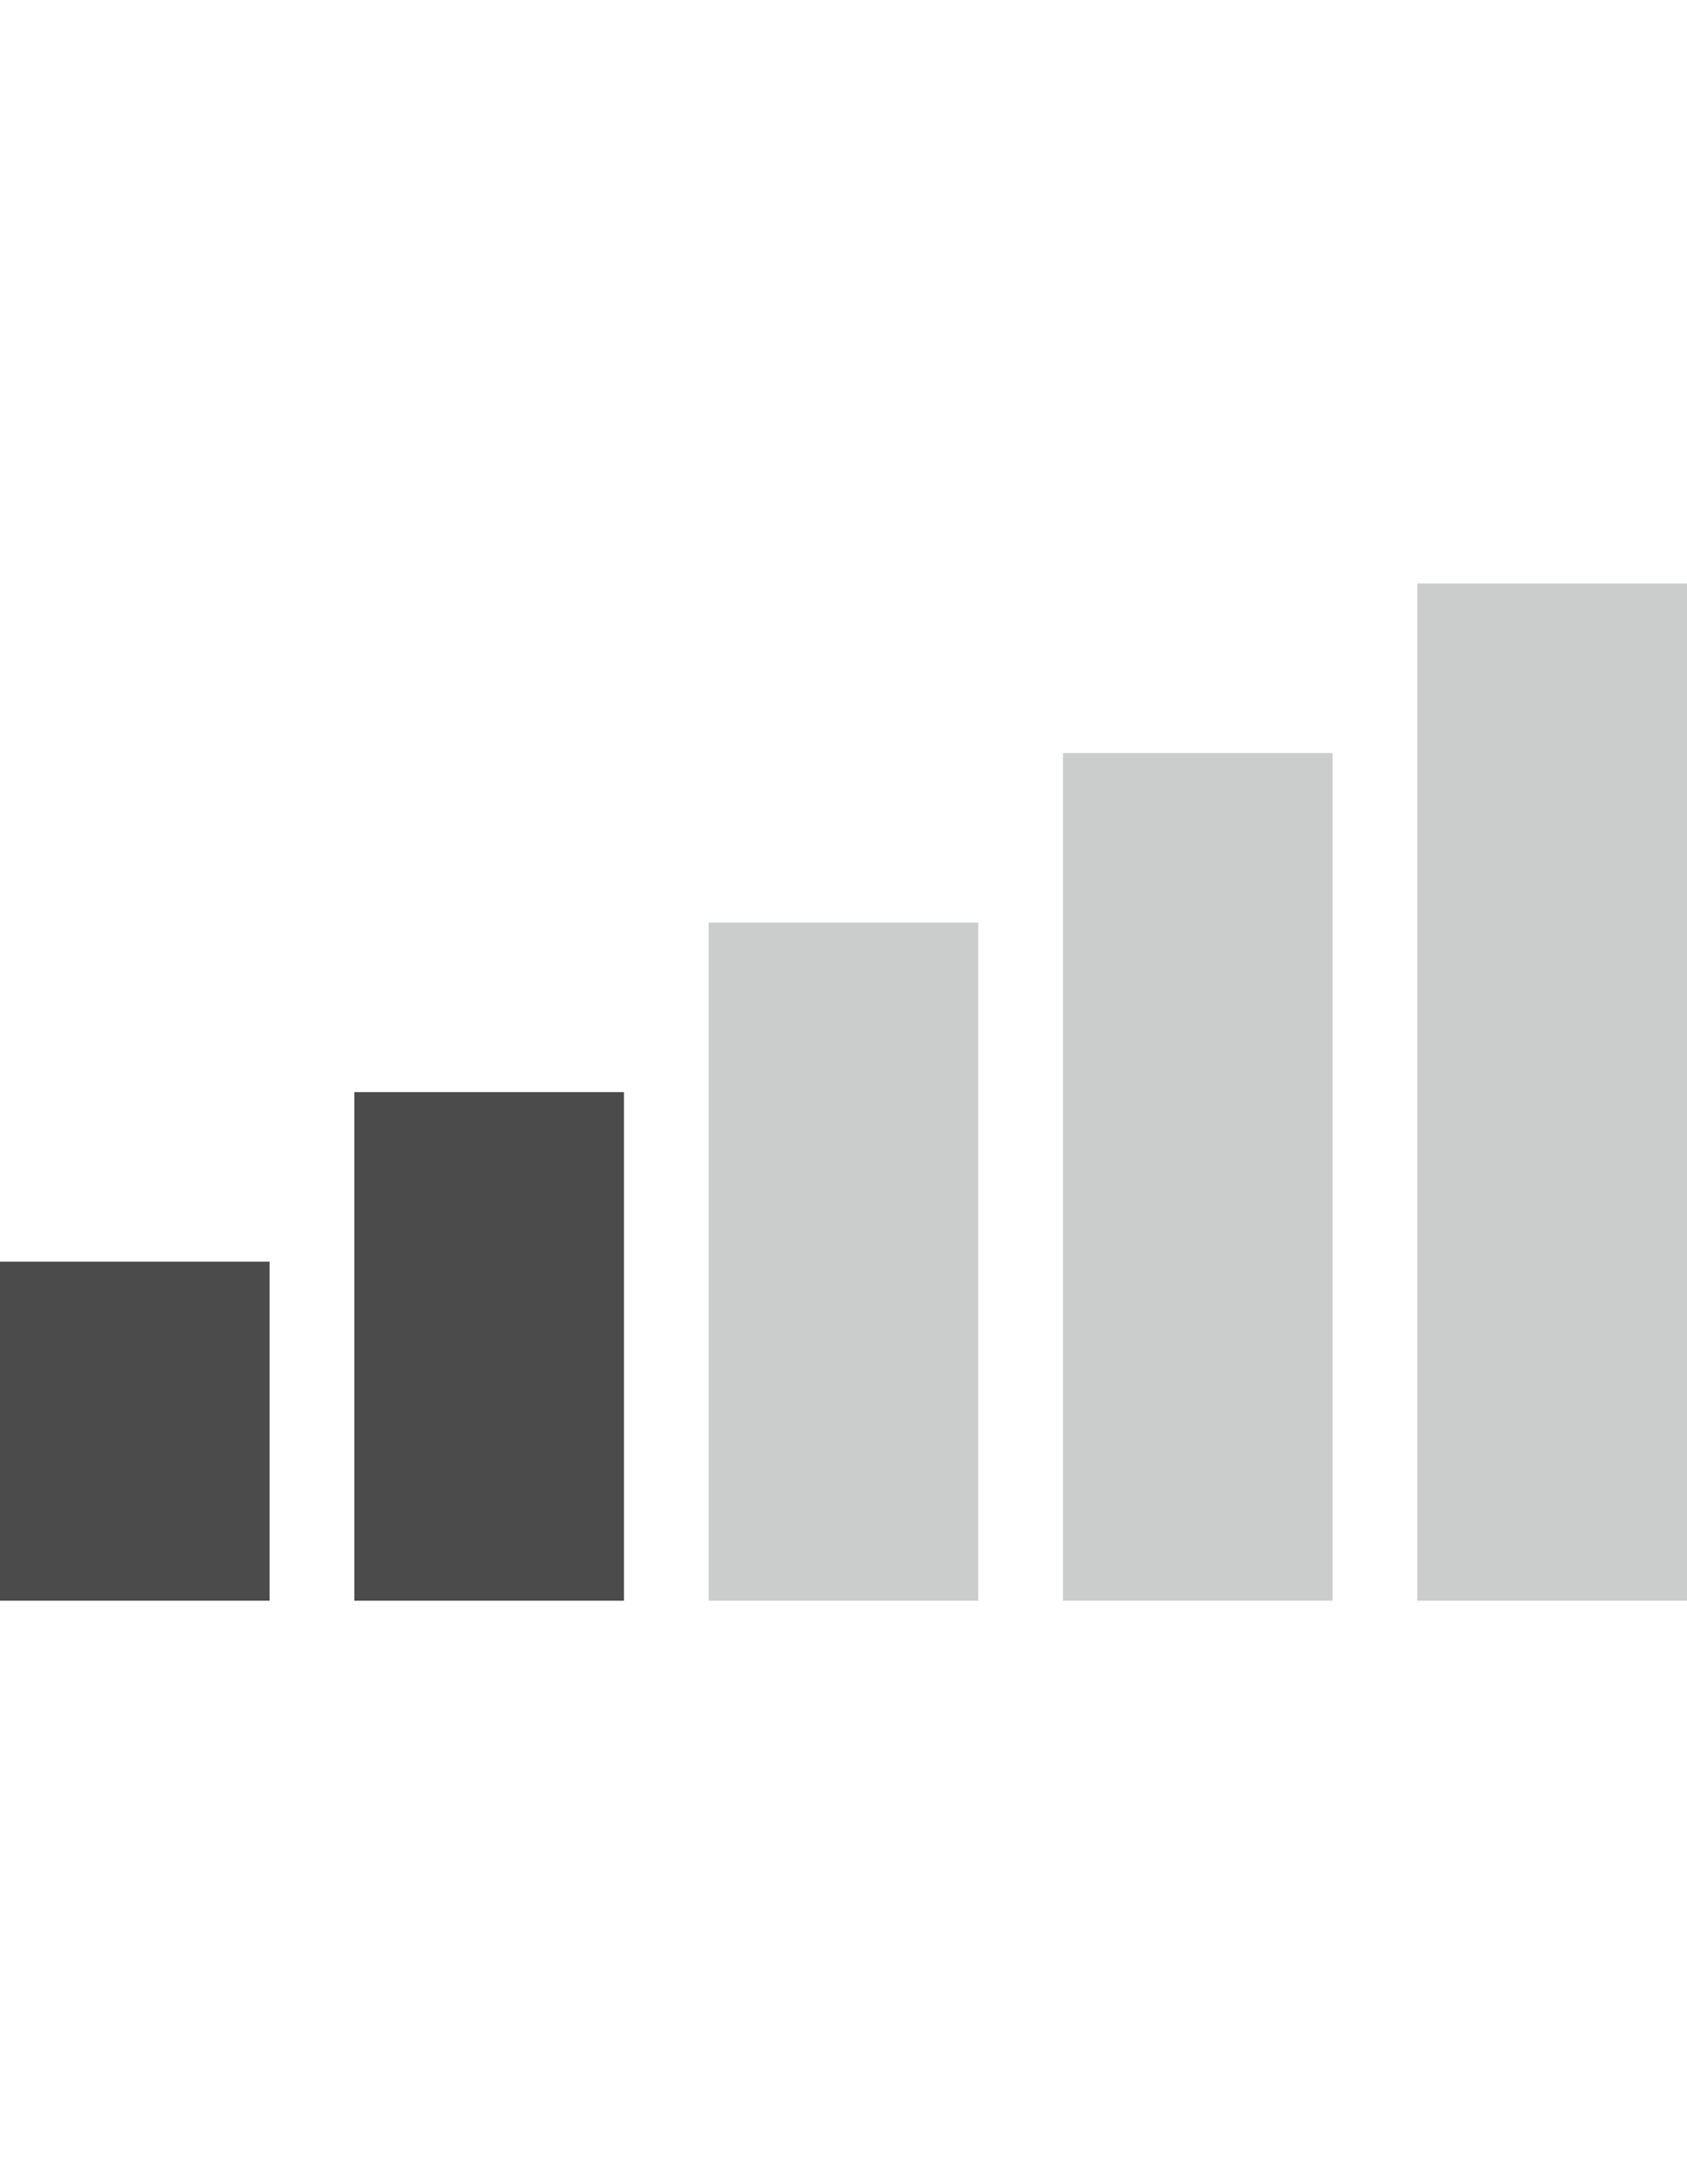 <?xml version="1.0" encoding="utf-8"?>
<!-- Generator: Adobe Illustrator 16.0.0, SVG Export Plug-In . SVG Version: 6.00 Build 0)  -->
<!DOCTYPE svg PUBLIC "-//W3C//DTD SVG 1.1//EN" "http://www.w3.org/Graphics/SVG/1.1/DTD/svg11.dtd">
<svg version="1.1" id="_x32_" xmlns="http://www.w3.org/2000/svg" xmlns:xlink="http://www.w3.org/1999/xlink" x="0px" y="0px"
	 width="612px" height="792px" viewBox="0 0 612 792" enable-background="new 0 0 612 792" xml:space="preserve">
<g>
	<rect x="0" y="457.477" fill="#4B4B4B" width="97.803" height="122.952"/>
	<rect x="128.54" y="396" fill="#4B4B4B" width="97.803" height="184.429"/>
	<rect x="257.08" y="334.524" fill="#CBCCCC" width="97.802" height="245.906"/>
	<rect x="385.634" y="273.046" fill="#CBCCCC" width="97.802" height="307.382"/>
	<rect x="514.173" y="211.572" fill="#CBCCCC" width="97.827" height="368.858"/>
</g>
</svg>
